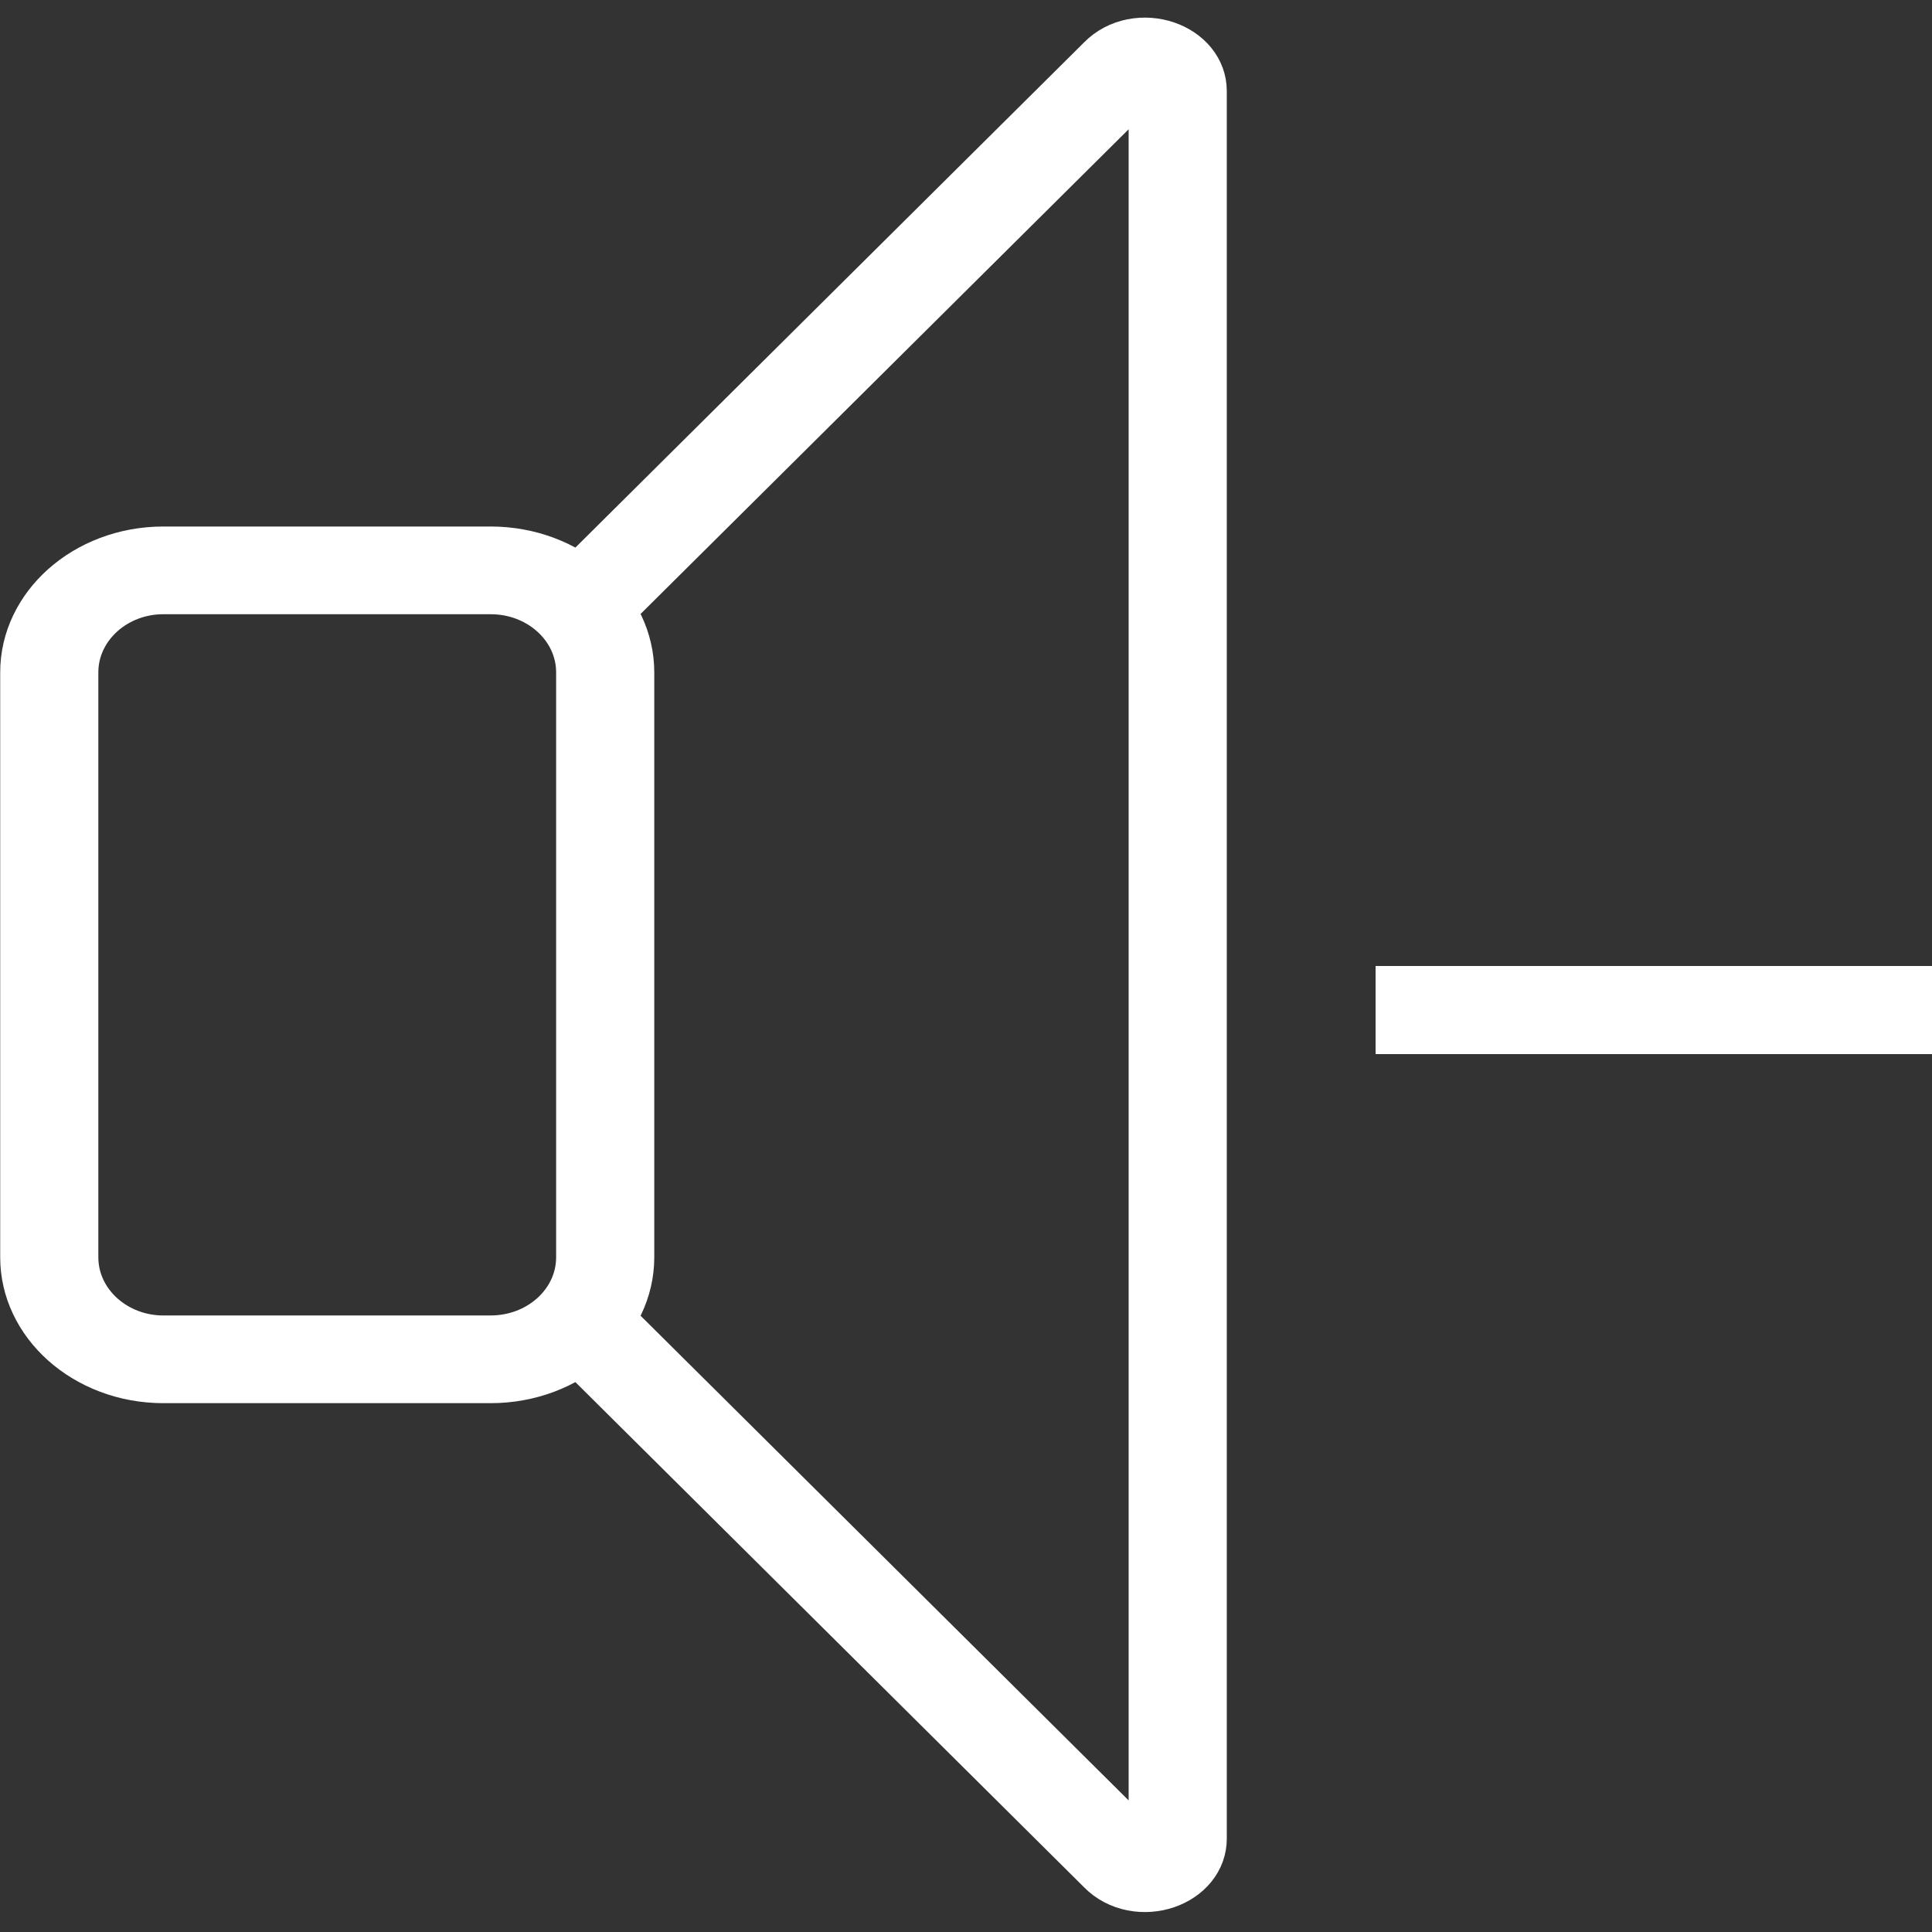 <svg xmlns="http://www.w3.org/2000/svg" xmlns:xlink="http://www.w3.org/1999/xlink" width="15" height="15" version="1.1" viewBox="0 0 15 15"><rect x="0" y="0" width="15" height="15" fill="#333333" stroke="none"/><g id="surface1"><path style="fill:none;stroke-width:3;stroke-linecap:butt;stroke-linejoin:miter;stroke:#fff;stroke-opacity:1;stroke-miterlimit:4" d="M 4.993 19.508 L 14.996 19.508 C 16.932 19.508 18.499 21.072 18.499 22.997 L 18.499 43.003 C 18.499 44.928 16.932 46.492 14.996 46.492 L 4.993 46.492 C 3.073 46.492 1.506 44.928 1.506 43.003 L 1.506 22.997 C 1.506 21.072 3.073 19.508 4.993 19.508 Z M 4.993 19.508" transform="matrix(0.254,0,0,0.227,0,0)"/><path style="fill:none;stroke-width:3;stroke-linecap:butt;stroke-linejoin:miter;stroke:#fff;stroke-opacity:1;stroke-miterlimit:4" d="M 18.007 20.505 L 34.263 2.441 C 34.862 1.753 35.999 2.183 35.999 3.111 L 35.999 62.889 C 35.999 63.817 34.862 64.247 34.263 63.559 L 18.007 45.495" transform="matrix(0.254,0,0,0.227,0,0)"/><path style="stroke:none;fill-rule:nonzero;fill:#fff;fill-opacity:1" d="M 14.746 7.727 L 15 7.727 L 15 7.5 L 14.746 7.5 Z M 10.934 7.727 L 10.934 7.5 L 10.68 7.5 L 10.68 7.727 Z M 14.746 7.953 L 14.746 8.184 L 15 8.184 L 15 7.953 Z M 10.934 7.953 L 10.68 7.953 L 10.68 8.184 L 10.934 8.184 Z M 14.746 7.5 L 10.934 7.5 L 10.934 7.953 L 14.746 7.953 Z M 15 7.953 L 15 7.727 L 14.492 7.727 L 14.492 7.953 Z M 10.934 8.184 L 14.746 8.184 L 14.746 7.727 L 10.934 7.727 Z M 10.68 7.727 L 10.68 7.953 L 11.188 7.953 L 11.188 7.727 Z M 10.68 7.727"/></g></svg>